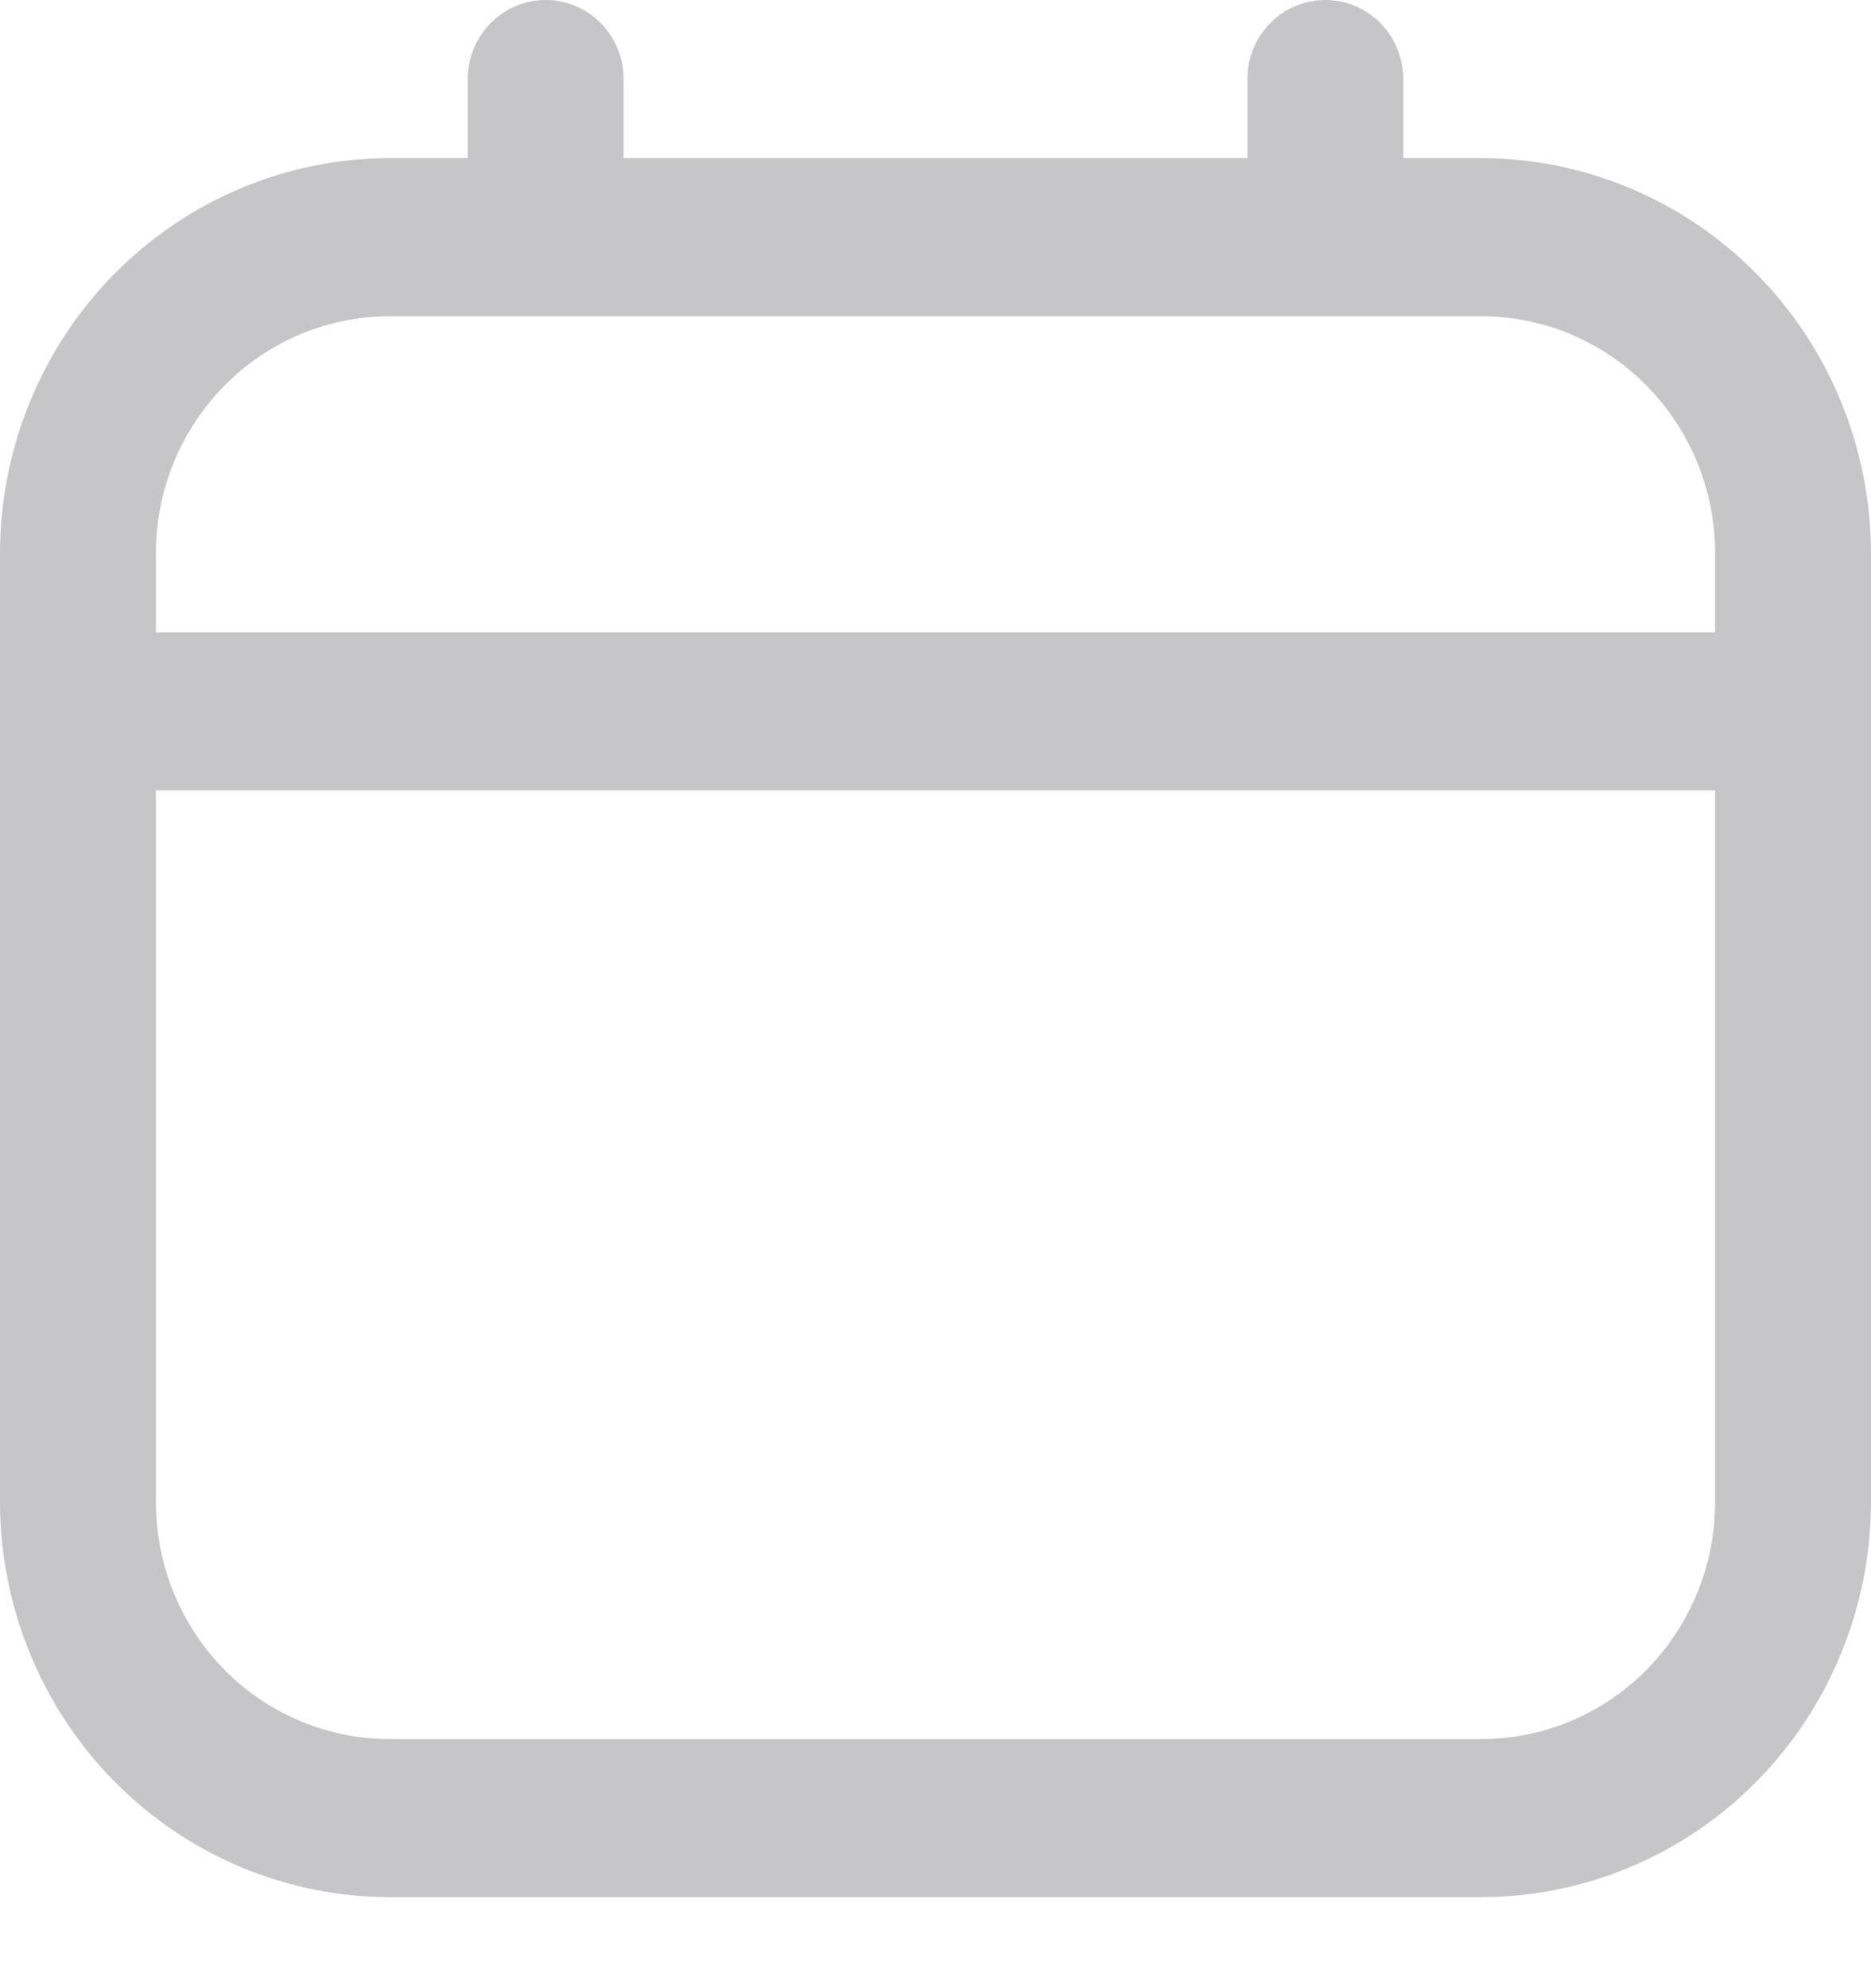 <svg width="16" height="17" viewBox="0 0 16 17" fill="none" xmlns="http://www.w3.org/2000/svg">
<g clip-path="url(#clip0_155_2477)">
<path d="M12.667 1.352H12V0.676C12 0.497 11.93 0.325 11.805 0.198C11.68 0.071 11.51 0 11.333 0C11.156 0 10.987 0.071 10.862 0.198C10.737 0.325 10.667 0.497 10.667 0.676V1.352H5.333V0.676C5.333 0.497 5.263 0.325 5.138 0.198C5.013 0.071 4.843 0 4.667 0C4.49 0 4.32 0.071 4.195 0.198C4.07 0.325 4 0.497 4 0.676V1.352H3.333C2.45 1.353 1.602 1.709 0.977 2.343C0.353 2.976 0.001 3.835 0 4.731L0 12.843C0.001 13.739 0.353 14.598 0.977 15.231C1.602 15.865 2.45 16.221 3.333 16.222H12.667C13.55 16.221 14.398 15.865 15.023 15.231C15.647 14.598 15.999 13.739 16 12.843V4.731C15.999 3.835 15.647 2.976 15.023 2.343C14.398 1.709 13.55 1.353 12.667 1.352ZM1.333 4.731C1.333 4.194 1.544 3.678 1.919 3.298C2.294 2.917 2.803 2.704 3.333 2.704H12.667C13.197 2.704 13.706 2.917 14.081 3.298C14.456 3.678 14.667 4.194 14.667 4.731V5.407H1.333V4.731ZM12.667 14.87H3.333C2.803 14.87 2.294 14.657 1.919 14.277C1.544 13.896 1.333 13.38 1.333 12.843V6.759H14.667V12.843C14.667 13.38 14.456 13.896 14.081 14.277C13.706 14.657 13.197 14.87 12.667 14.87Z" fill="#C6C6C8"/>
</g>
<defs>
<clipPath id="clip0_155_2477">
<rect width="16" height="16.222" fill="white"/>
</clipPath>
</defs>
</svg>
